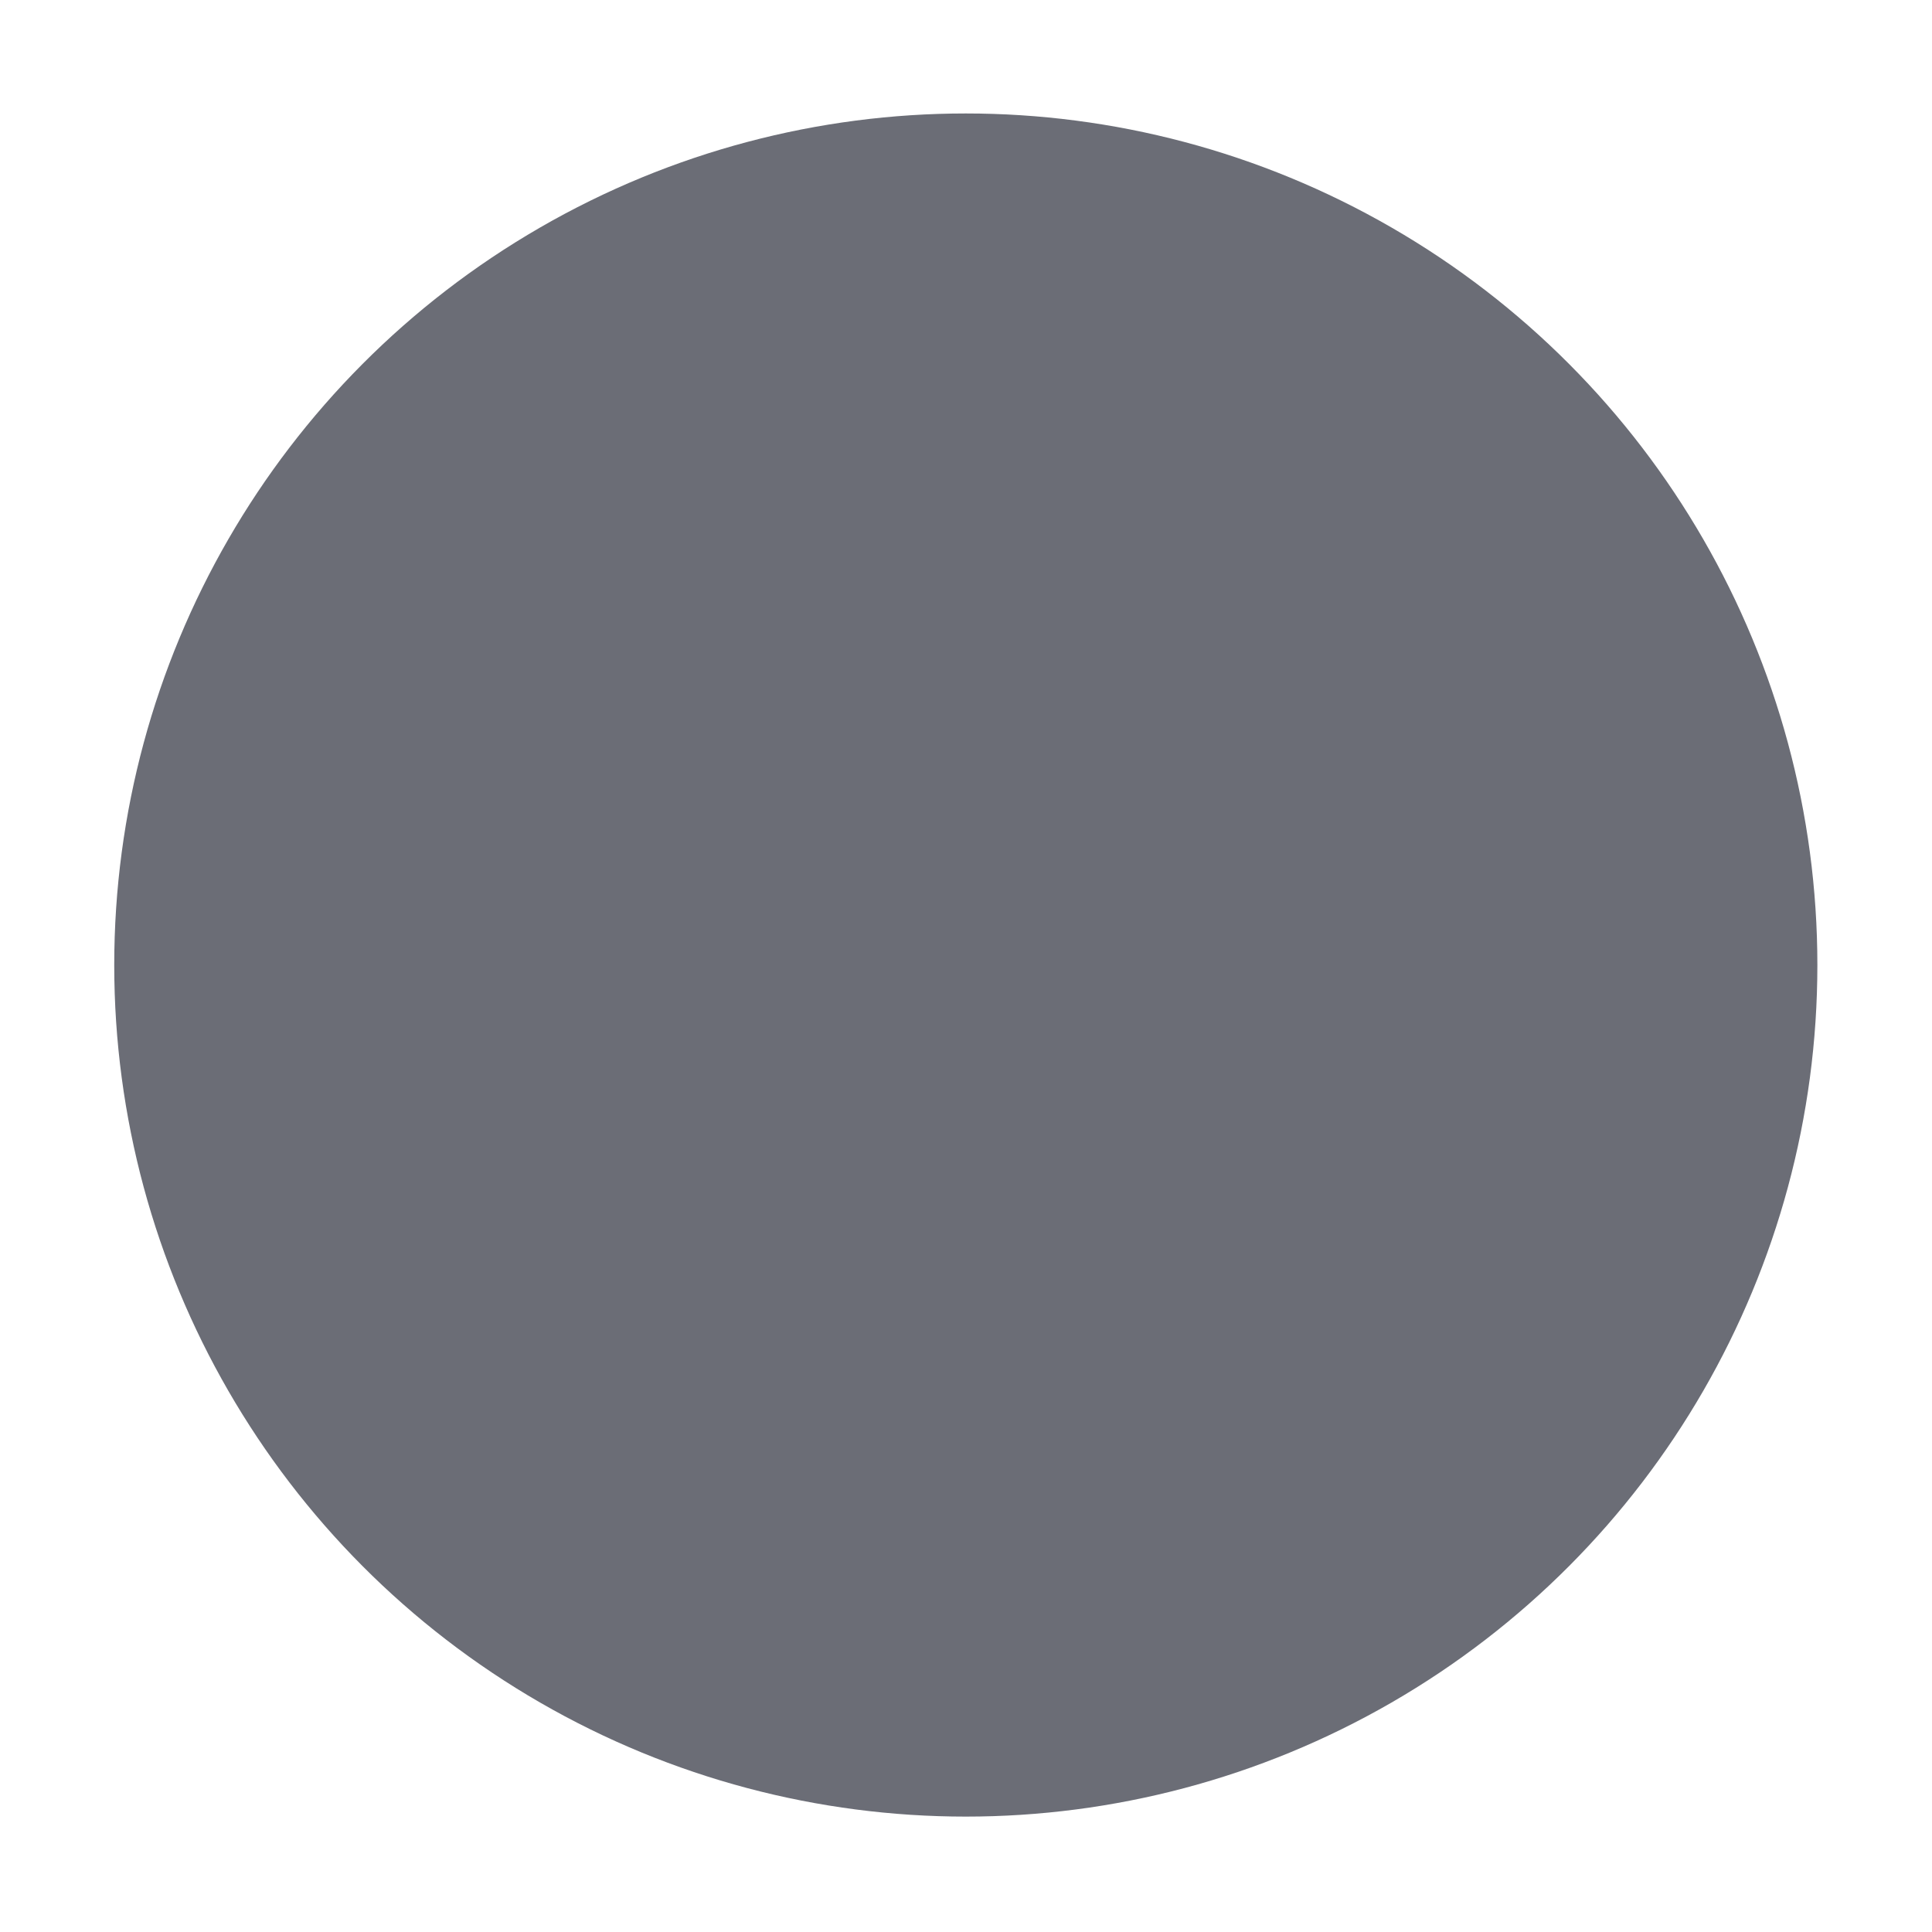 <?xml version="1.0" encoding="UTF-8" standalone="no"?>
<!-- Generator: Adobe Illustrator 22.0.1, SVG Export Plug-In . SVG Version: 6.00 Build 0)  -->

<svg
   xmlns:dc="http://purl.org/dc/elements/1.1/"
   xmlns:cc="http://creativecommons.org/ns#"
   xmlns:rdf="http://www.w3.org/1999/02/22-rdf-syntax-ns#"
   xmlns:svg="http://www.w3.org/2000/svg"
   xmlns="http://www.w3.org/2000/svg"
   xmlns:sodipodi="http://sodipodi.sourceforge.net/DTD/sodipodi-0.dtd"
   xmlns:inkscape="http://www.inkscape.org/namespaces/inkscape"
   version="1.1"
   id="Ebene_1"
   x="0px"
   y="0px"
   viewBox="0 0 498.9 498.9"
   style="enable-background:new 0 0 498.9 498.9;"
   xml:space="preserve"
   sodipodi:docname="KreisGGJ1.svg"
   inkscape:version="0.92.0 r15299"><defs
     id="defs11" /><sodipodi:namedview
     pagecolor="#ffffff"
     bordercolor="#666666"
     borderopacity="1"
     objecttolerance="10"
     gridtolerance="10"
     guidetolerance="10"
     inkscape:pageopacity="0"
     inkscape:pageshadow="2"
     inkscape:window-width="1920"
     inkscape:window-height="1058"
     id="namedview9"
     showgrid="false"
     inkscape:zoom="0.4730407"
     inkscape:cx="-475.64618"
     inkscape:cy="249.45"
     inkscape:window-x="-8"
     inkscape:window-y="-8"
     inkscape:window-maximized="1"
     inkscape:current-layer="Ebene_1" /><style
     type="text/css"
     id="style2">
	.st0{fill:#FFFFFA;}
	.st1{fill:#6B6D76;}
</style><rect
     y="0"
     class="st0"
     width="498.9"
     height="498.9"
     id="rect4"
     style="fill:#ffffff"
     inkscape:export-xdpi="12.315093"
     inkscape:export-ydpi="12.315093" /><circle
     class="st1"
     cx="249.4"
     cy="249.2"
     r="219.9"
     id="circle6"
     inkscape:export-xdpi="12.315093"
     inkscape:export-ydpi="12.315093" /></svg>